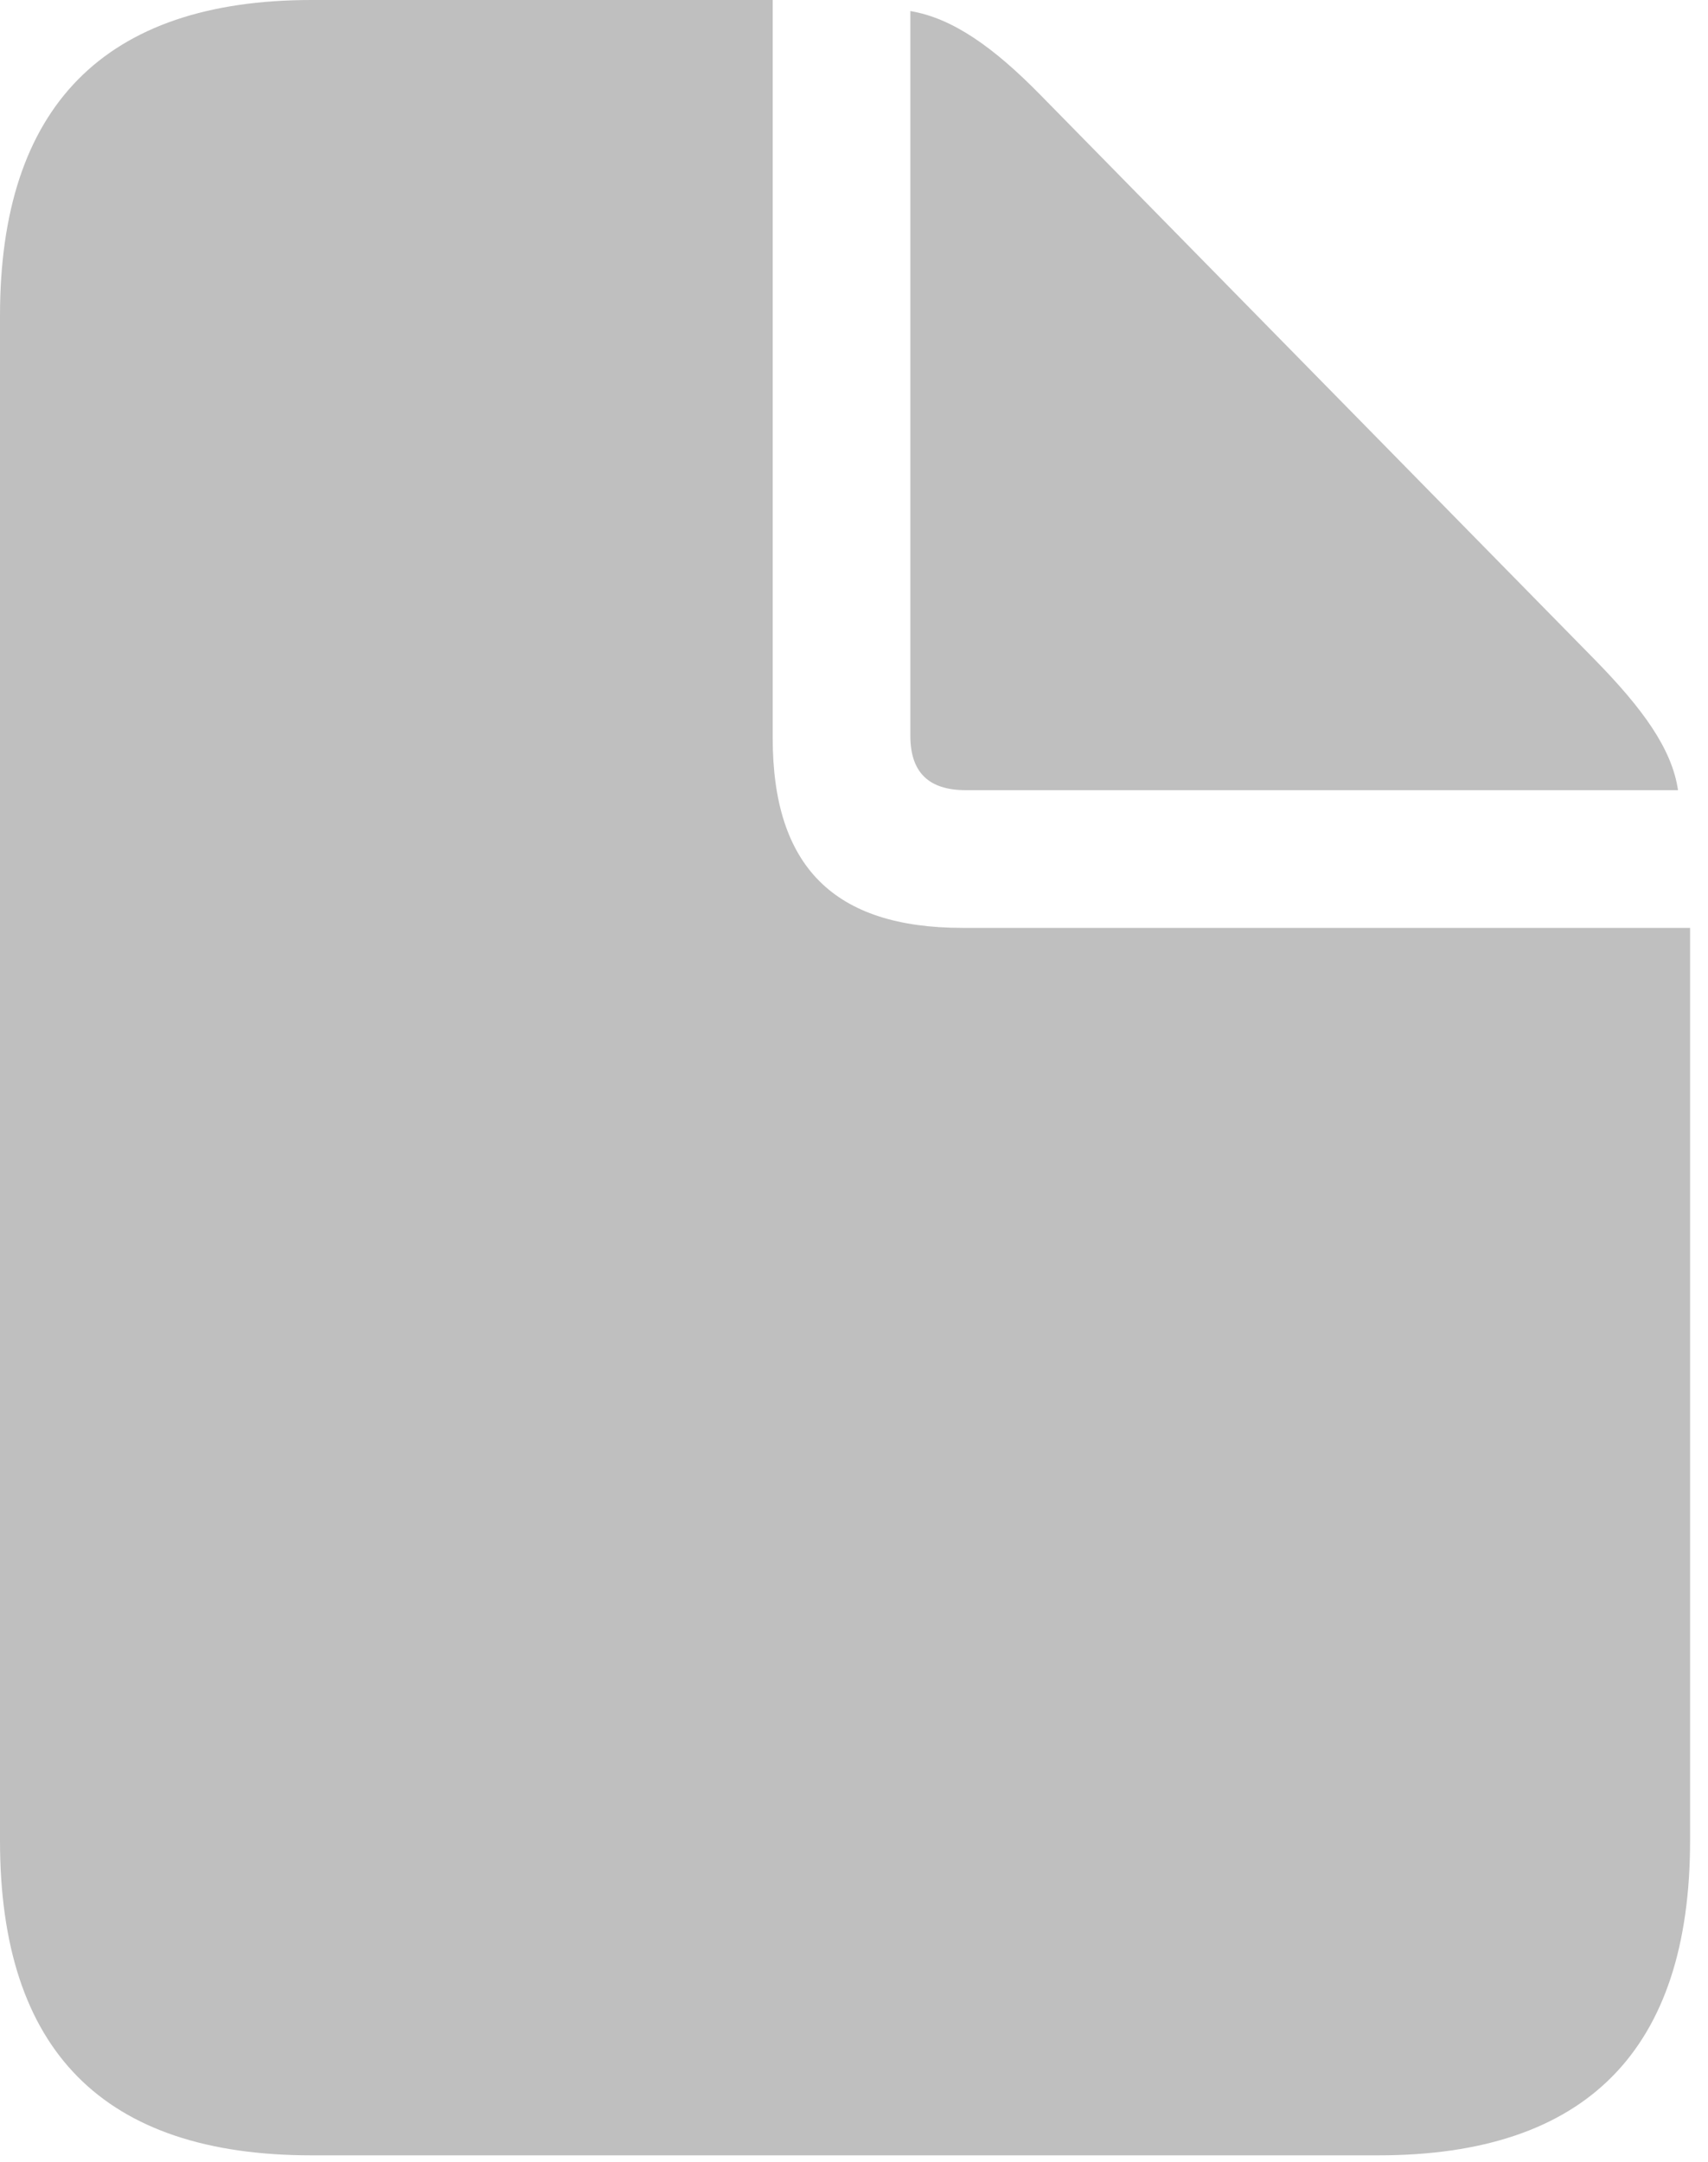 <?xml version="1.0" encoding="UTF-8" standalone="no"?>
<!DOCTYPE svg PUBLIC "-//W3C//DTD SVG 1.1//EN" "http://www.w3.org/Graphics/SVG/1.1/DTD/svg11.dtd">
<svg width="100%" height="100%" viewBox="0 0 83 105" version="1.1" xmlns="http://www.w3.org/2000/svg" xmlns:xlink="http://www.w3.org/1999/xlink" xml:space="preserve" xmlns:serif="http://www.serif.com/" style="fill-rule:evenodd;clip-rule:evenodd;stroke-linejoin:round;stroke-miterlimit:2;">
    <g id="Regular-M" transform="matrix(1,0,0,1,-12.451,87.598)">
        <path d="M27.588,17.09L79.443,17.09C89.551,17.09 94.58,11.963 94.58,1.807L94.58,-42.529L59.228,-42.529C52.978,-42.529 50,-45.508 50,-51.758L50,-87.598L27.588,-87.598C17.529,-87.598 12.451,-82.422 12.451,-72.266L12.451,1.807C12.451,12.012 17.481,17.09 27.588,17.09ZM59.375,-49.219L93.994,-49.219C93.701,-51.221 92.285,-53.174 89.941,-55.566L63.037,-82.959C60.742,-85.303 58.74,-86.719 56.69,-87.061L56.69,-51.856C56.69,-50.098 57.568,-49.219 59.375,-49.219Z" style="fill:rgb(191,191,191);fill-rule:nonzero;"/>
    </g>
</svg>
